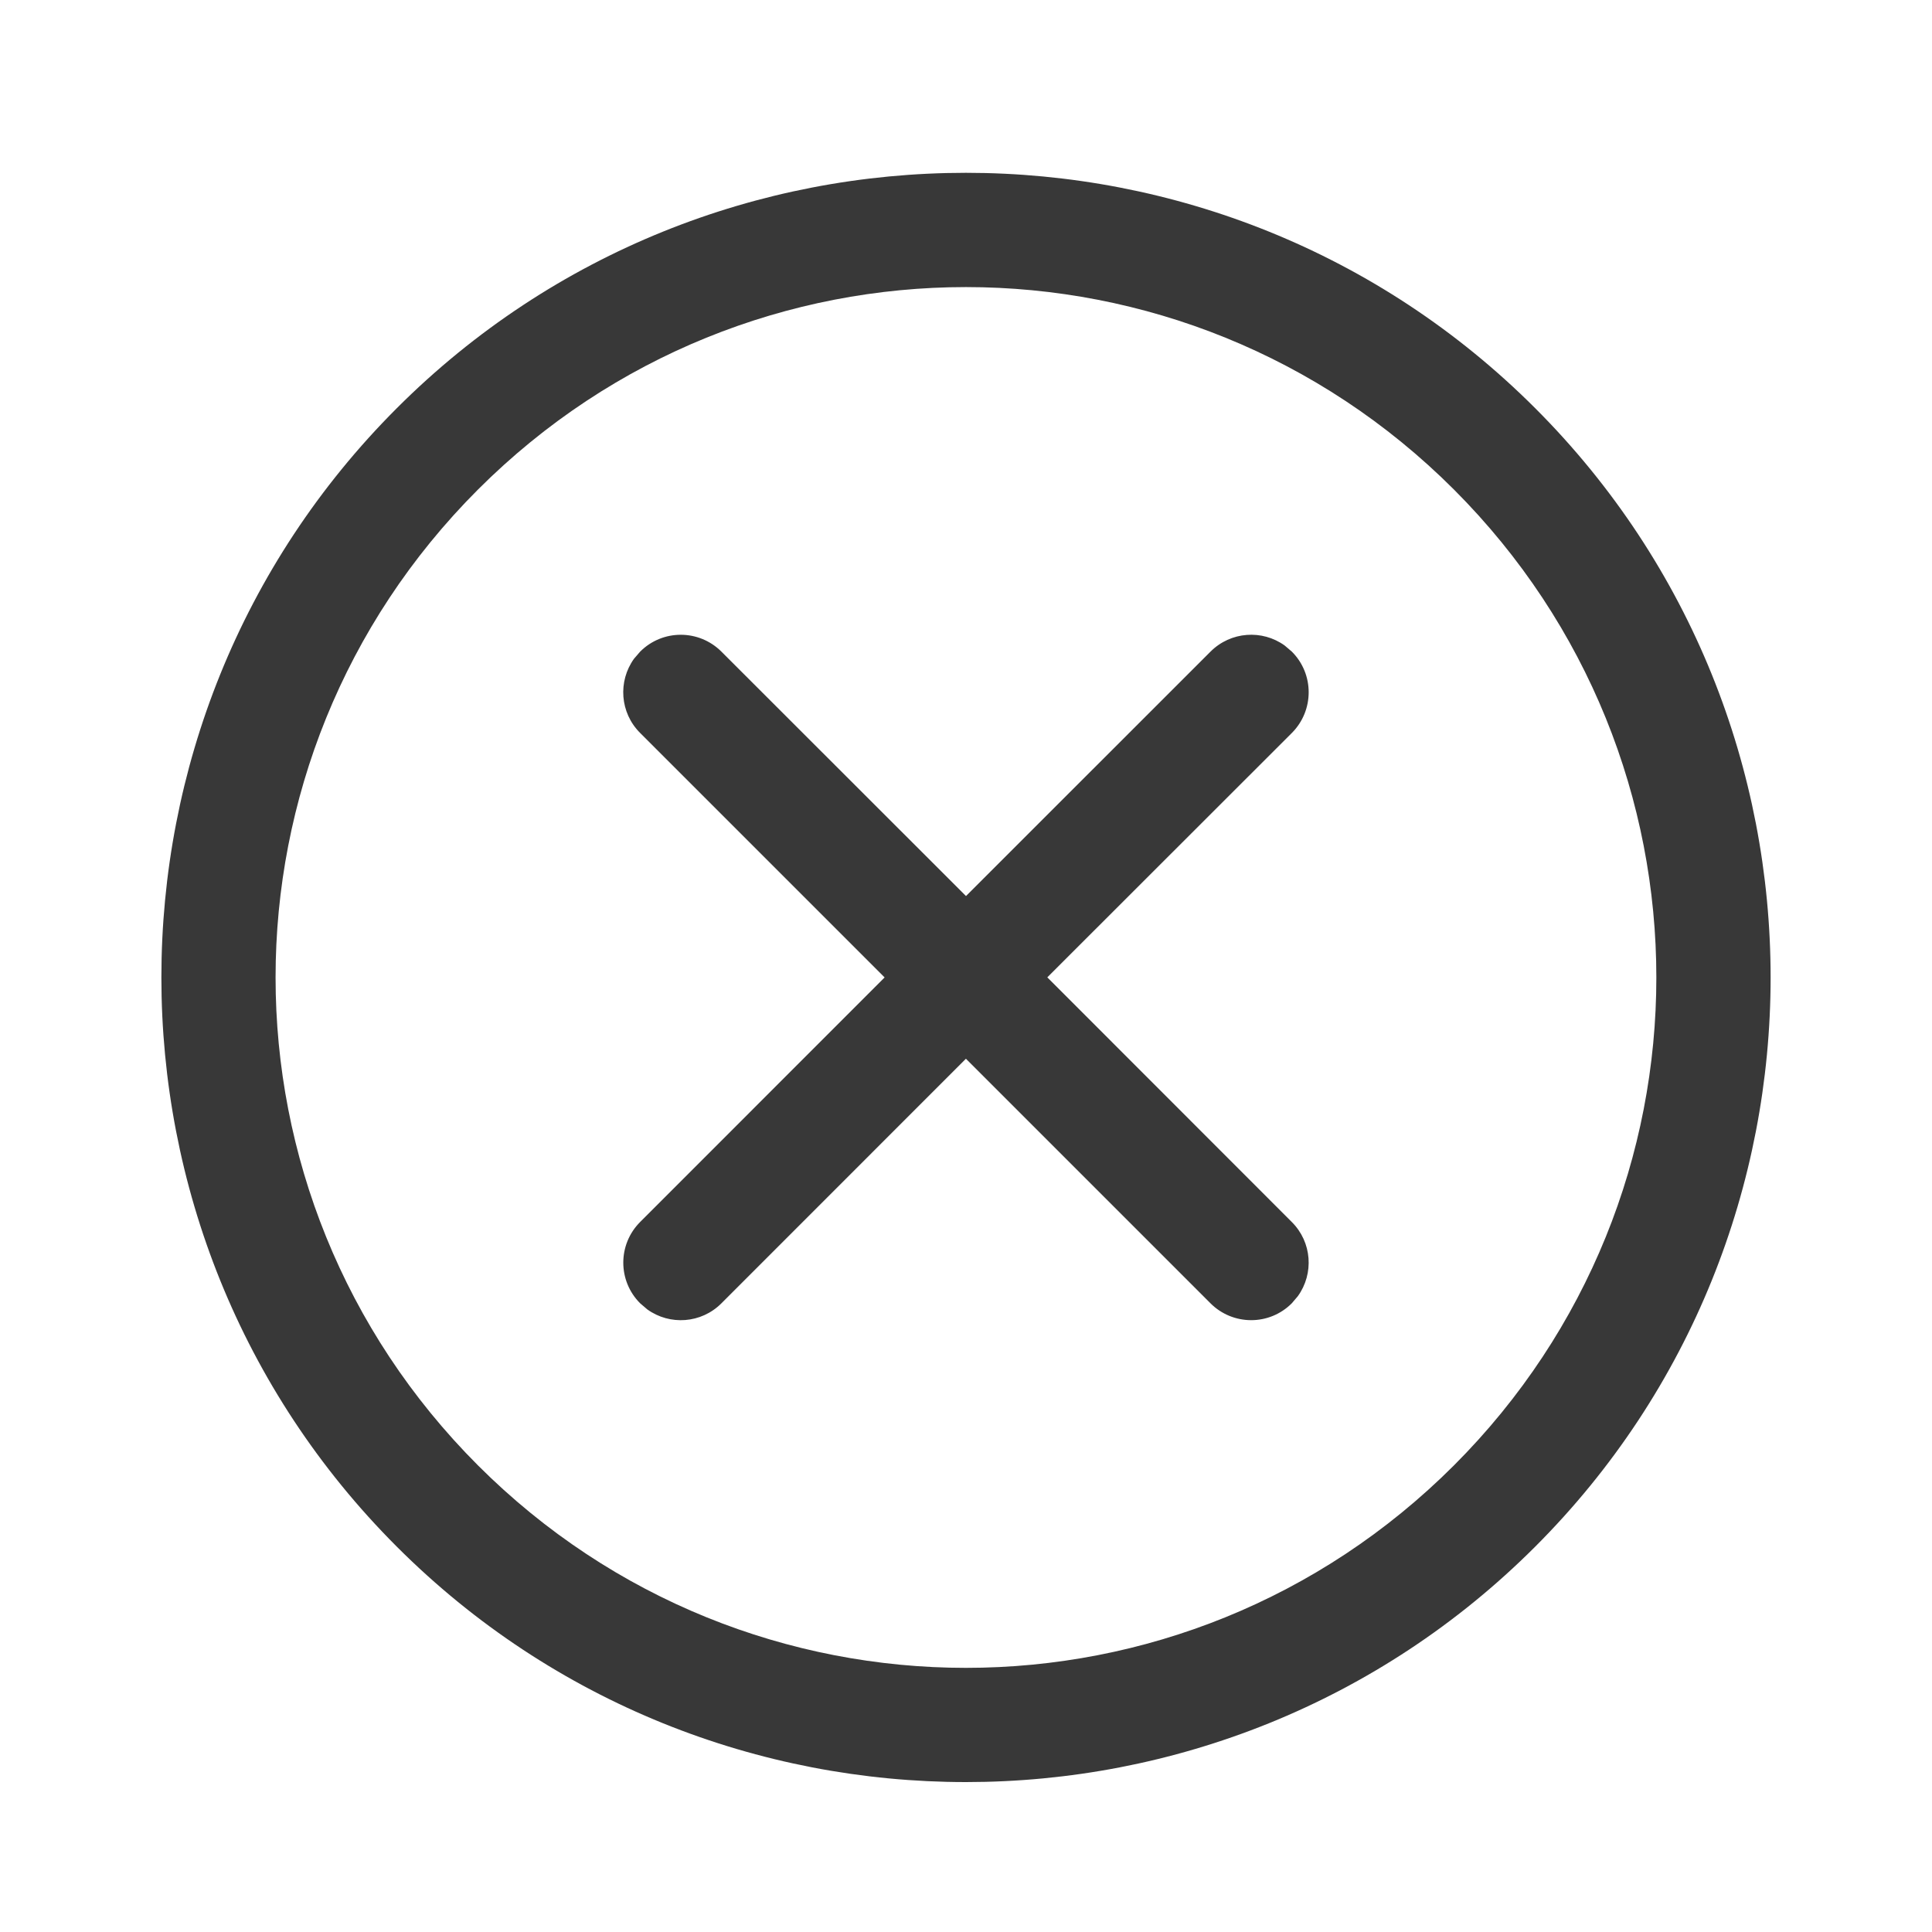 <svg width="24" height="24" viewBox="0 0 24 24" fill="inherit" xmlns="http://www.w3.org/2000/svg">
<g clip-path="url(#clip0_898_2152)">
<path fill-rule="evenodd" clip-rule="evenodd" d="M19.071 5.071C22.97 8.97 22.97 15.314 19.071 19.213C15.172 23.112 8.828 23.113 4.929 19.213C1.03 15.314 1.03 8.97 4.929 5.071C8.828 1.172 15.172 1.172 19.071 5.071ZM18.061 6.081C14.707 2.728 9.292 2.728 5.938 6.081C2.585 9.435 2.585 14.85 5.938 18.204C9.292 21.557 14.707 21.557 18.061 18.204C21.414 14.851 21.414 9.435 18.061 6.081ZM16.048 8.095C16.327 8.374 16.326 8.826 16.048 9.105L13.01 12.141L16.047 15.18C16.299 15.431 16.324 15.822 16.122 16.102L16.047 16.19C15.768 16.47 15.316 16.469 15.037 16.19L11.999 13.152L8.962 16.19C8.711 16.442 8.32 16.467 8.041 16.266L7.952 16.19C7.673 15.911 7.673 15.459 7.952 15.18L10.989 12.142L7.952 9.105C7.7 8.854 7.675 8.463 7.876 8.183L7.952 8.095C8.231 7.815 8.683 7.816 8.962 8.095L12 11.131L15.037 8.095C15.289 7.843 15.68 7.818 15.959 8.019L16.048 8.095Z" fill="#383838"/>
</g>
<defs>
<clipPath id="clip0_898_2152">
<rect width="24" height="24" fill="white"/>
</clipPath>
</defs>
</svg>
